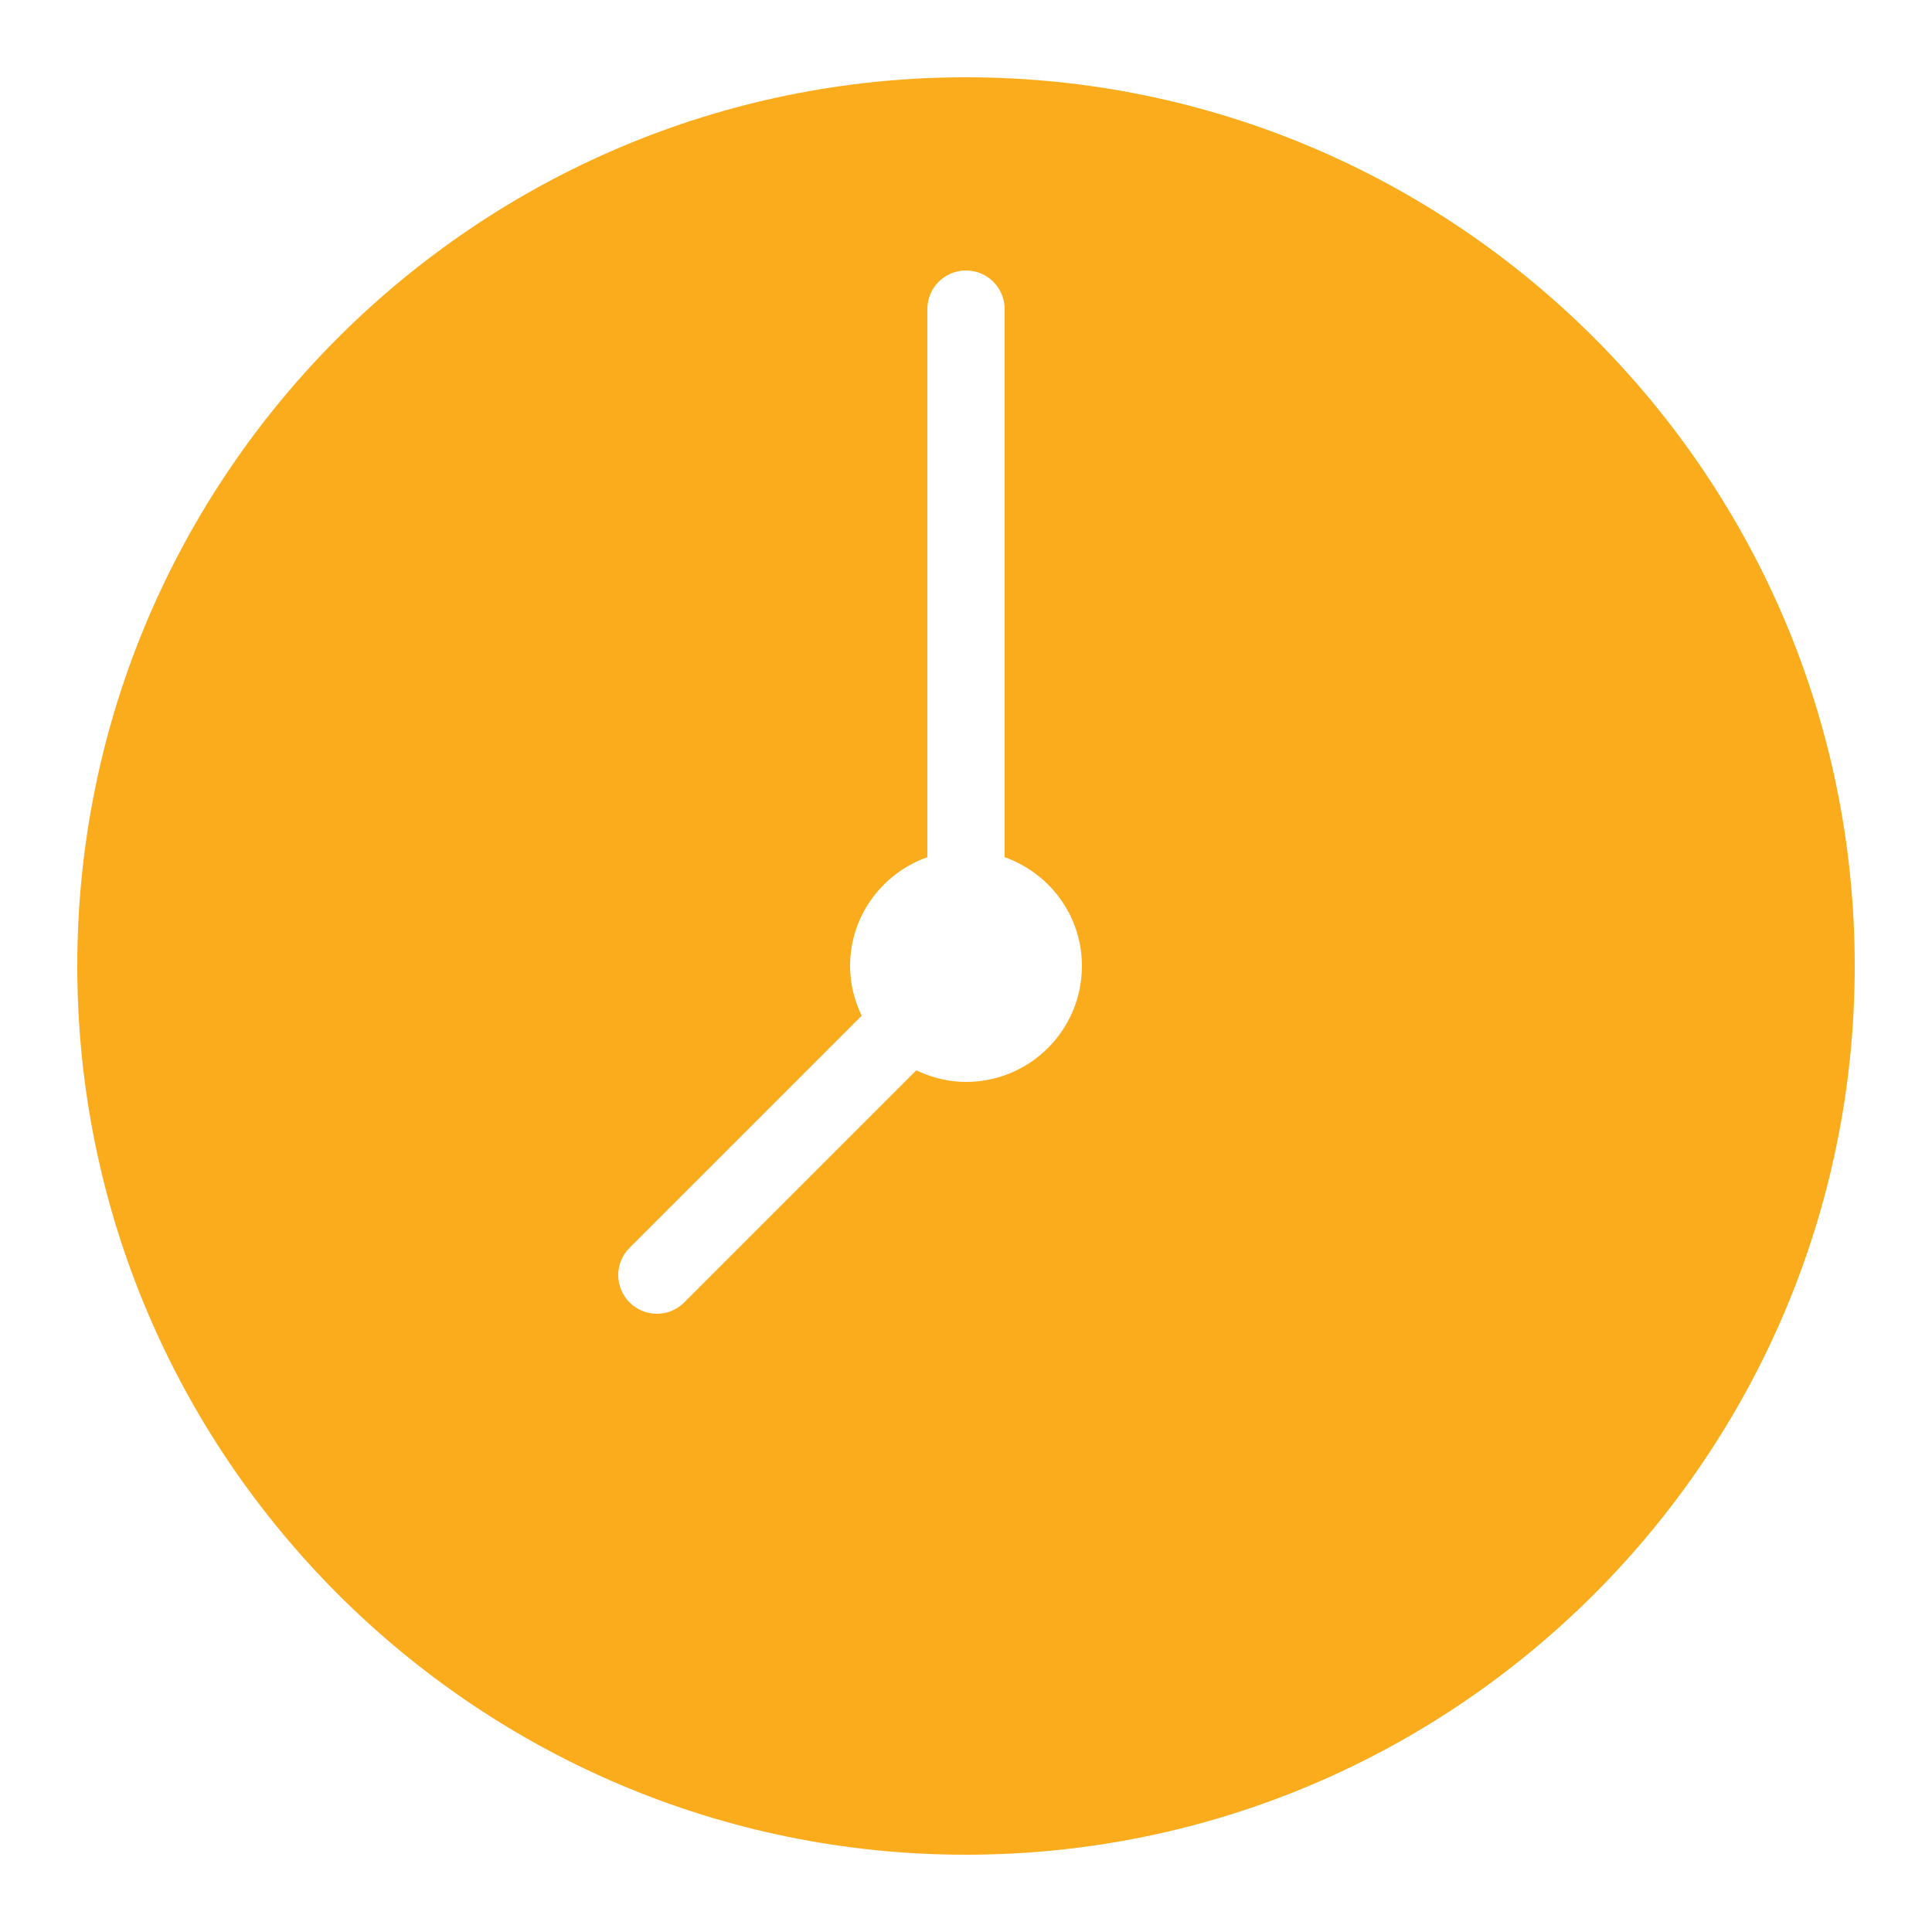 <svg xmlns="http://www.w3.org/2000/svg" xmlns:xlink="http://www.w3.org/1999/xlink" viewBox="0,0,256,256" width="50px" height="50px" fill-rule="nonzero"><g fill="#faac1d" fill-rule="nonzero" stroke="none" stroke-width="1" stroke-linecap="butt" stroke-linejoin="miter" stroke-miterlimit="10" stroke-dasharray="" stroke-dashoffset="0" font-family="none" font-weight="none" font-size="none" text-anchor="none" style="mix-blend-mode: normal"><g transform="scale(5.12,5.12)"><path d="M25,2c-12.683,0 -23,10.317 -23,23c0,12.683 10.317,23 23,23c12.683,0 23,-10.317 23,-23c0,-12.683 -10.317,-23 -23,-23zM25,28c-0.462,0 -0.895,-0.113 -1.286,-0.3l-6.007,6.007c-0.195,0.195 -0.451,0.293 -0.707,0.293c-0.256,0 -0.512,-0.098 -0.707,-0.293c-0.391,-0.391 -0.391,-1.023 0,-1.414l6.007,-6.007c-0.187,-0.391 -0.3,-0.824 -0.3,-1.286c0,-1.304 0.837,-2.403 2,-2.816v-14.184c0,-0.553 0.447,-1 1,-1c0.553,0 1,0.447 1,1v14.184c1.163,0.413 2,1.512 2,2.816c0,1.657 -1.343,3 -3,3z"></path></g></g></svg>